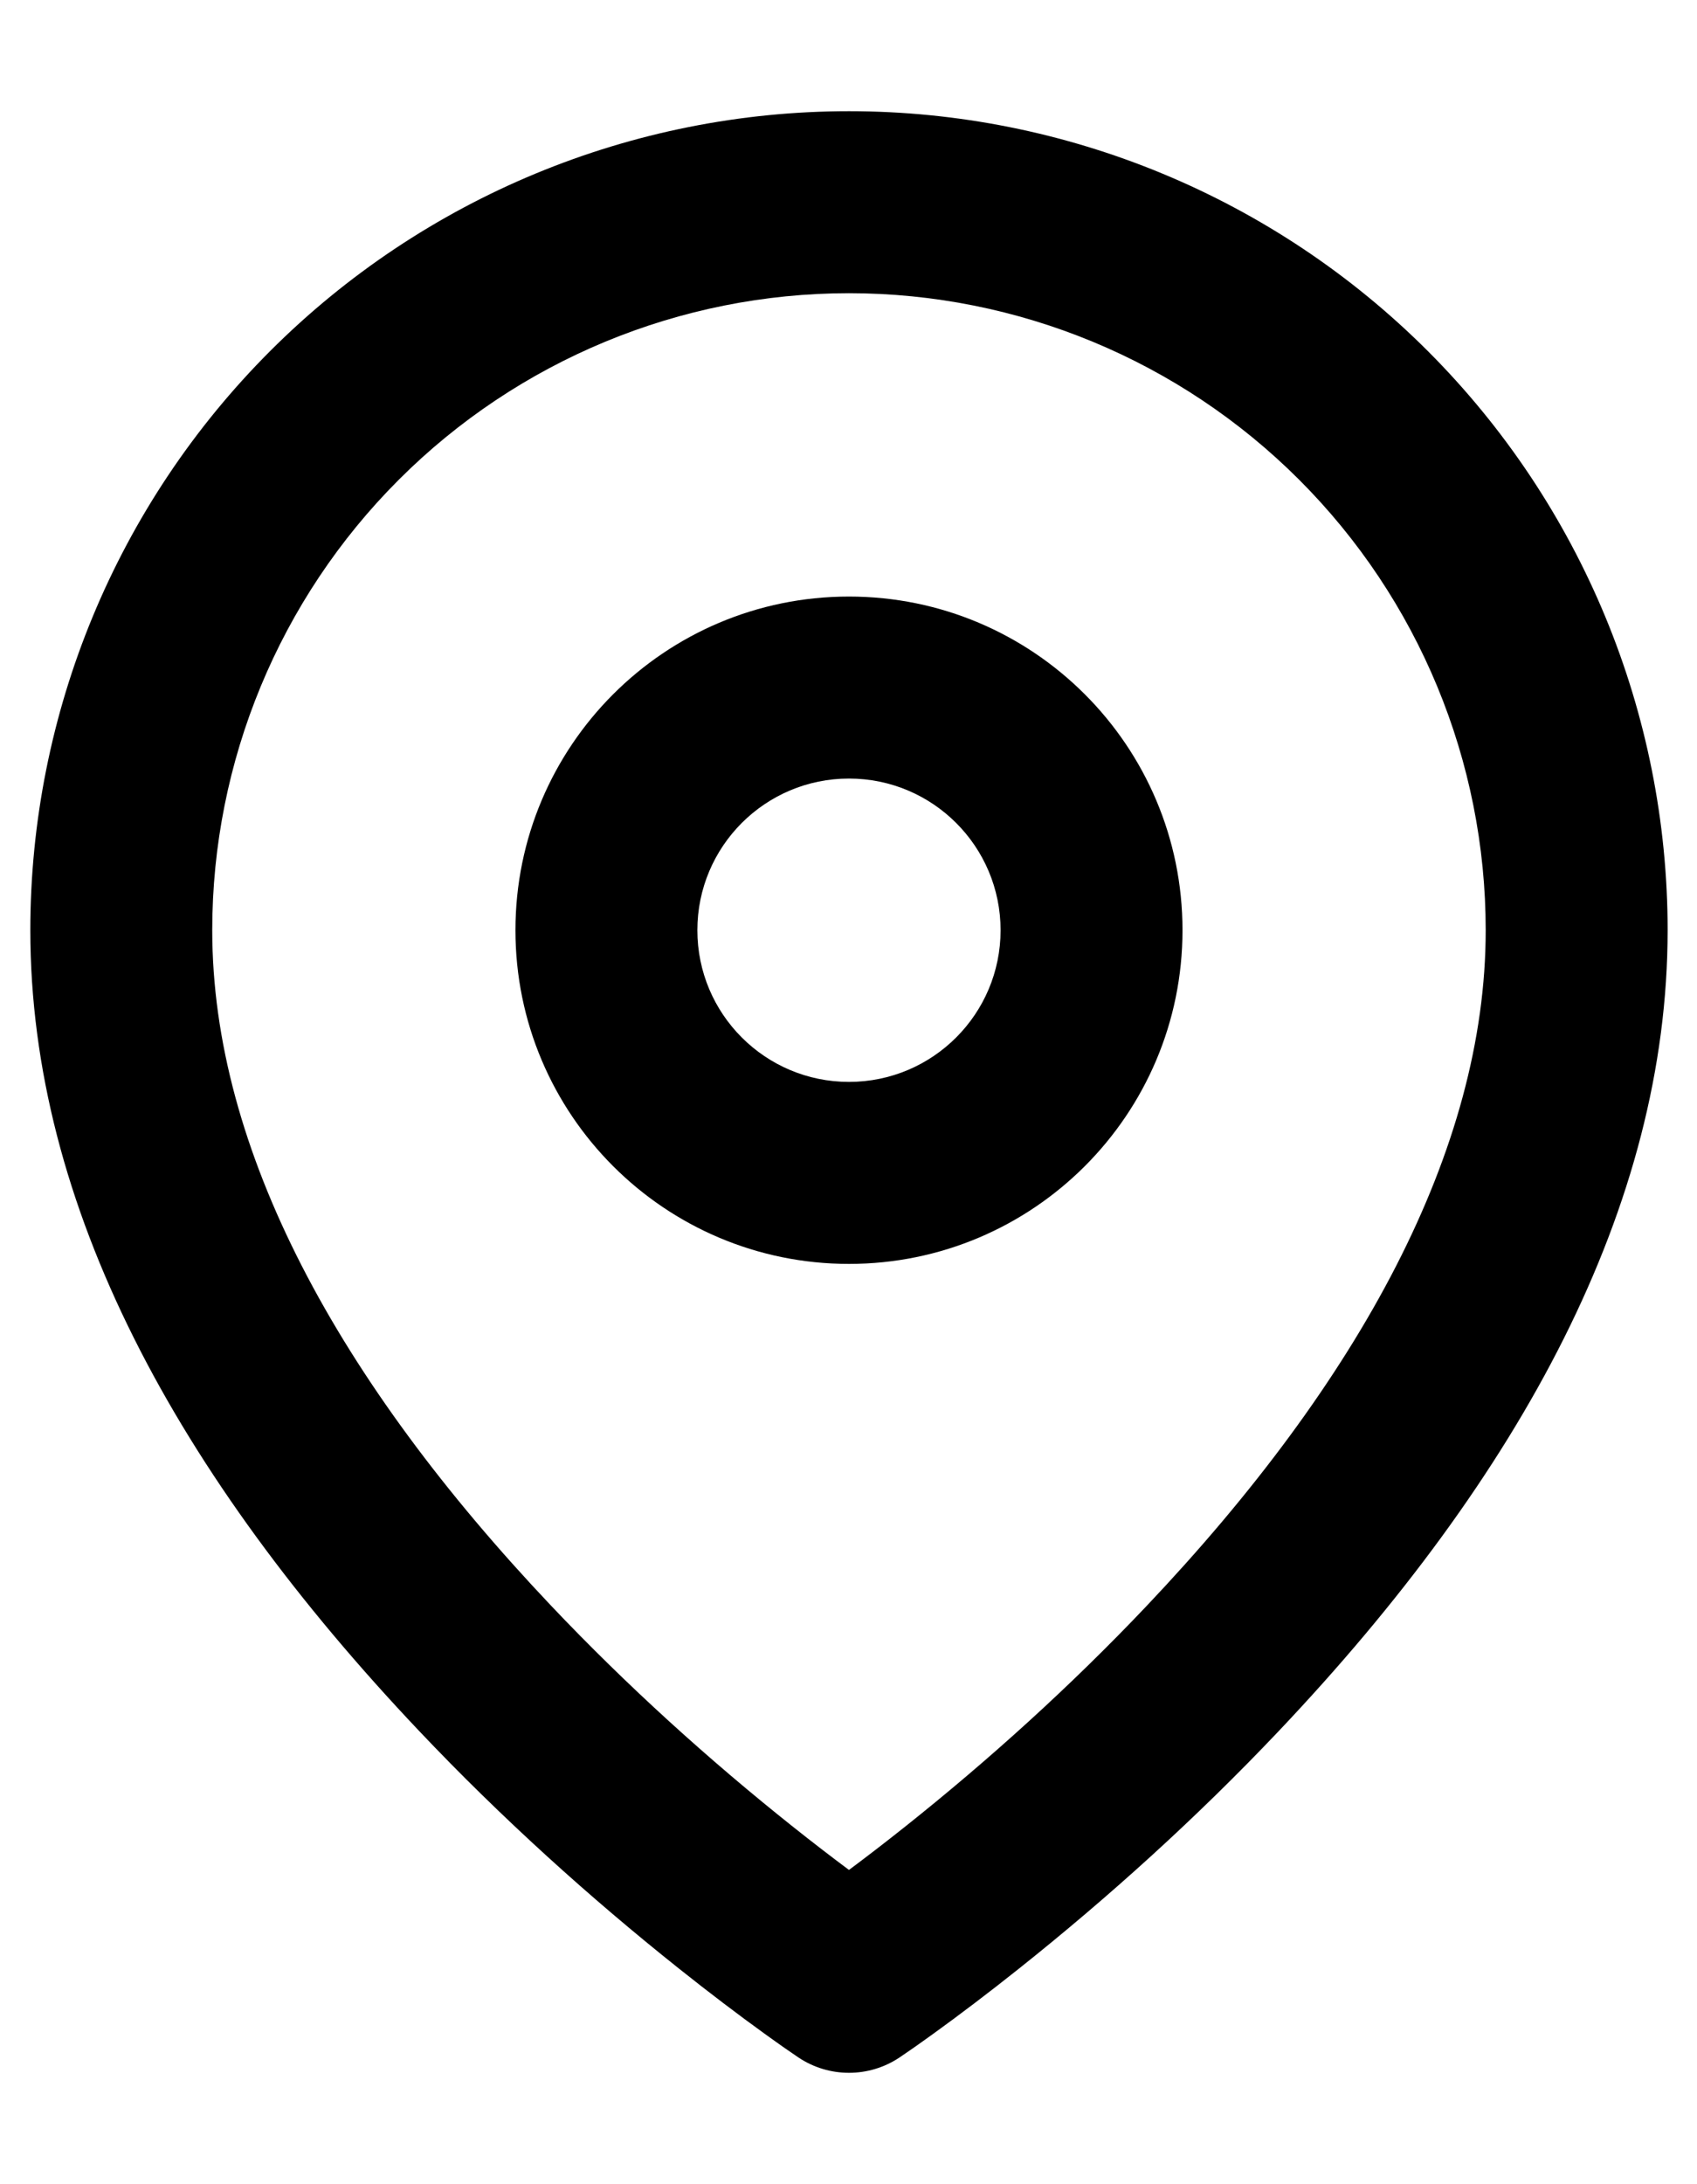 <!-- Generated by IcoMoon.io -->
<svg version="1.1" xmlns="http://www.w3.org/2000/svg" width="796" height="1024" viewBox="0 0 796 1024">
<title></title>
<g id="icomoon-ignore">
</g>
<path d="M424.977 856.097c38.533-30.684 77.079-65.376 112.938-103.226 99.876-105.425 158.974-213.771 158.974-316.732 0-79.214-31.466-155.179-87.48-211.189-56.010-56.011-131.975-87.477-211.187-87.477s-155.178 31.466-211.189 87.477c-56.011 56.011-87.477 131.978-87.477 211.189 0 102.961 59.098 211.307 158.974 316.732 35.858 37.85 74.405 72.542 112.938 103.226 9.446 7.522 18.403 14.409 26.755 20.629 8.352-6.22 17.309-13.107 26.755-20.629zM782.222 436.139c0 129.337-68.902 255.659-182.359 375.419-38.809 40.965-80.262 78.273-121.729 111.293-14.539 11.578-28.070 21.813-40.264 30.619-7.444 5.376-12.881 9.142-15.98 11.208-14.332 9.554-33.003 9.554-47.334 0-3.099-2.066-8.536-5.832-15.98-11.208-12.193-8.806-25.725-19.042-40.264-30.619-41.467-33.020-82.921-70.328-121.729-111.293-113.457-119.76-182.359-246.082-182.359-375.419 0-101.843 40.457-199.515 112.471-271.529s169.686-112.471 271.529-112.471c101.843 0 199.514 40.457 271.526 112.47 72.018 72.012 112.474 169.684 112.474 271.53z"></path>
<path d="M398.222 592.583c-86.402 0-156.444-70.043-156.444-156.444s70.043-156.444 156.444-156.444c86.402 0 156.444 70.043 156.444 156.444s-70.043 156.444-156.444 156.444zM398.222 507.25c39.274 0 71.111-31.838 71.111-71.111s-31.838-71.111-71.111-71.111c-39.274 0-71.111 31.838-71.111 71.111s31.838 71.111 71.111 71.111z"></path>
</svg>
